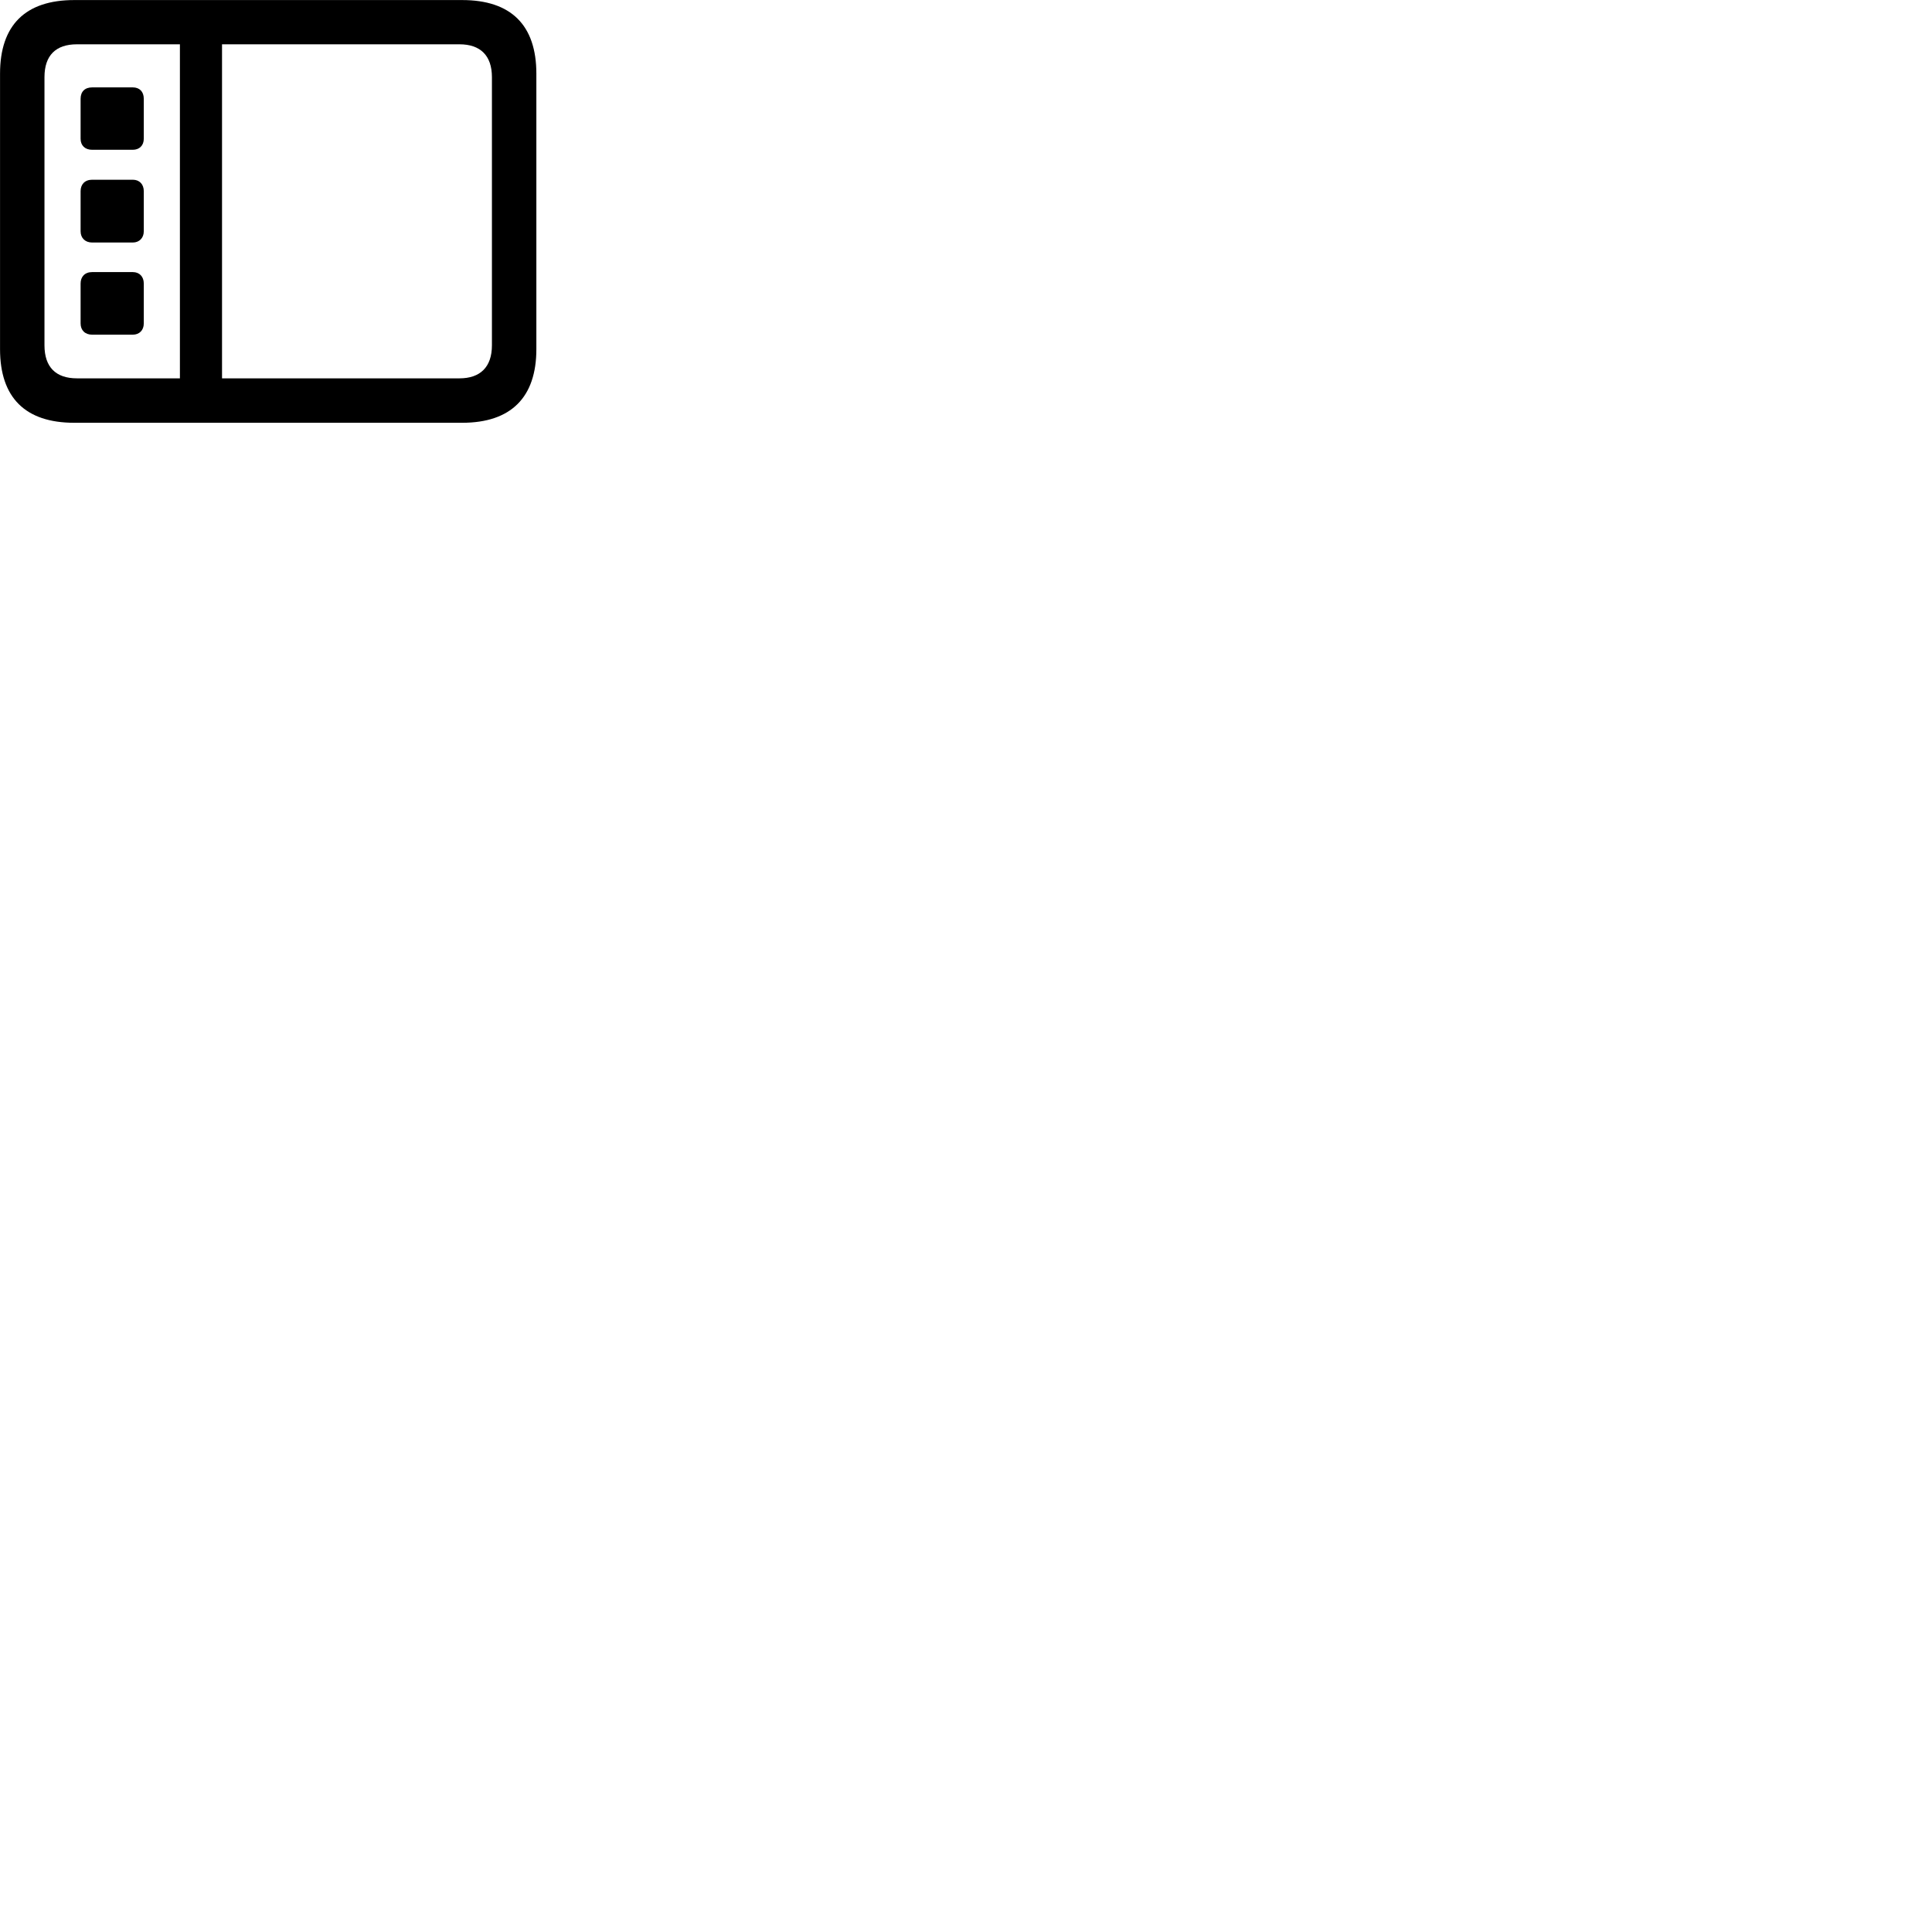 
        <svg xmlns="http://www.w3.org/2000/svg" viewBox="0 0 100 100">
            <path d="M3.842 21.883H23.922C26.452 21.883 27.762 20.563 27.762 18.073V3.813C27.762 1.303 26.452 0.003 23.922 0.003H3.842C1.312 0.003 0.002 1.303 0.002 3.813V18.073C0.002 20.583 1.312 21.883 3.842 21.883ZM3.982 19.583C2.892 19.583 2.302 19.003 2.302 17.873V3.993C2.302 2.863 2.892 2.293 3.982 2.293H9.312V19.583ZM23.782 2.293C24.852 2.293 25.462 2.863 25.462 3.993V17.873C25.462 19.003 24.852 19.583 23.782 19.583H11.492V2.293ZM4.772 7.753H6.872C7.212 7.753 7.442 7.533 7.442 7.183V5.113C7.442 4.743 7.222 4.523 6.872 4.523H4.772C4.392 4.523 4.172 4.743 4.172 5.113V7.183C4.172 7.533 4.402 7.753 4.772 7.753ZM4.772 12.553H6.872C7.212 12.553 7.442 12.313 7.442 11.973V9.893C7.442 9.543 7.222 9.303 6.872 9.303H4.772C4.392 9.303 4.172 9.543 4.172 9.893V11.973C4.172 12.313 4.402 12.553 4.772 12.553ZM4.772 17.323H6.872C7.212 17.323 7.442 17.093 7.442 16.743V14.673C7.442 14.323 7.222 14.083 6.872 14.083H4.772C4.392 14.083 4.172 14.323 4.172 14.673V16.743C4.172 17.093 4.402 17.323 4.772 17.323Z" />
        </svg>
    